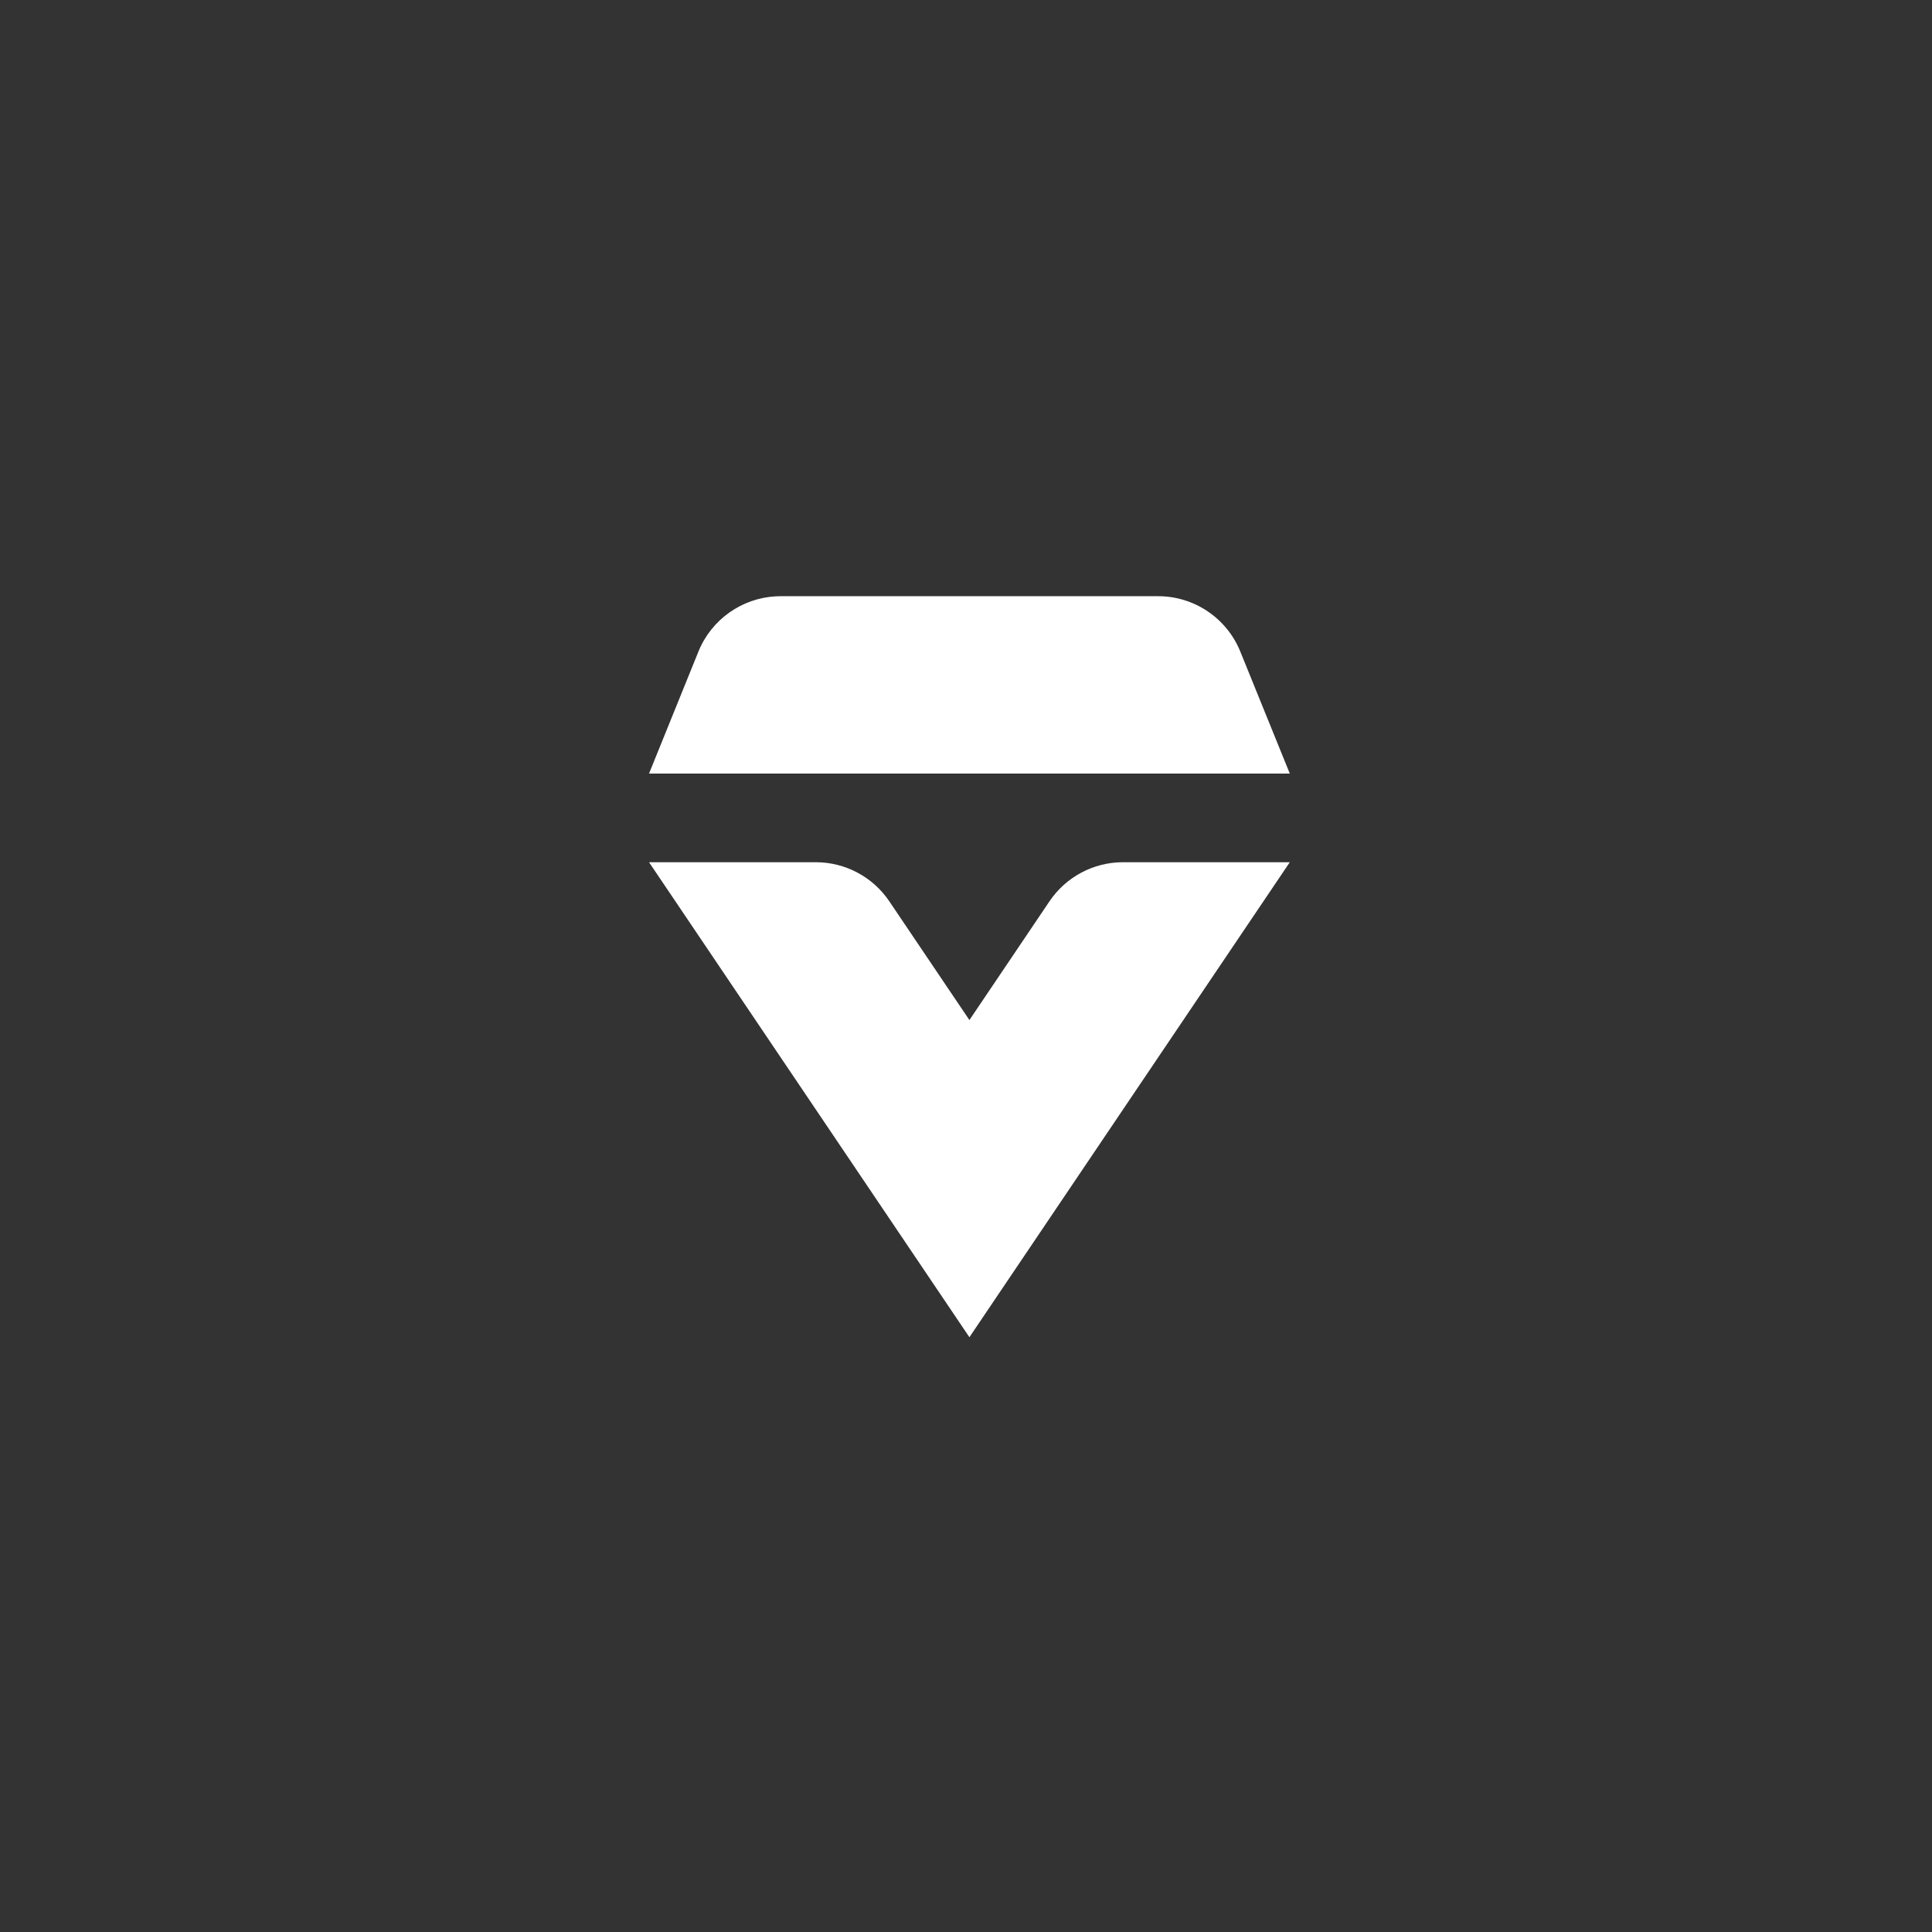 <?xml version="1.0" encoding="UTF-8"?>
<svg width="256px" height="256px" viewBox="0 0 256 256" version="1.1" xmlns="http://www.w3.org/2000/svg" xmlns:xlink="http://www.w3.org/1999/xlink">
    <rect x="0" y="0" width="256" height="256" fill="#333333" stroke="none"/>
    <title>vetric-2</title>
    <g id="2" stroke="none" fill="none" fill-rule="nonzero" transform="translate(0, -0)" stroke-width="1">
        <g id="vetric-logomark-2" fill-rule="evenodd" transform="translate(86, 79)" fill="#FFFFFF">
            <path d="M84.904,35.249 L42.452,98.189 L0,35.249 L22.096,35.249 C26.002,35.249 29.653,37.19 31.837,40.428 L42.452,56.164 L53.061,40.43 C55.245,37.191 58.897,35.249 62.803,35.249 L84.904,35.249 Z M17.435,0 L67.457,0 C72.241,0 76.547,2.9 78.345,7.333 L84.904,23.5 L0,23.5 L6.544,7.339 C8.263,3.096 12.279,0.255 16.814,0.016 L17.435,0 Z" id="Shape" fill-rule="nonzero"></path>
        </g>
    </g>
</svg>